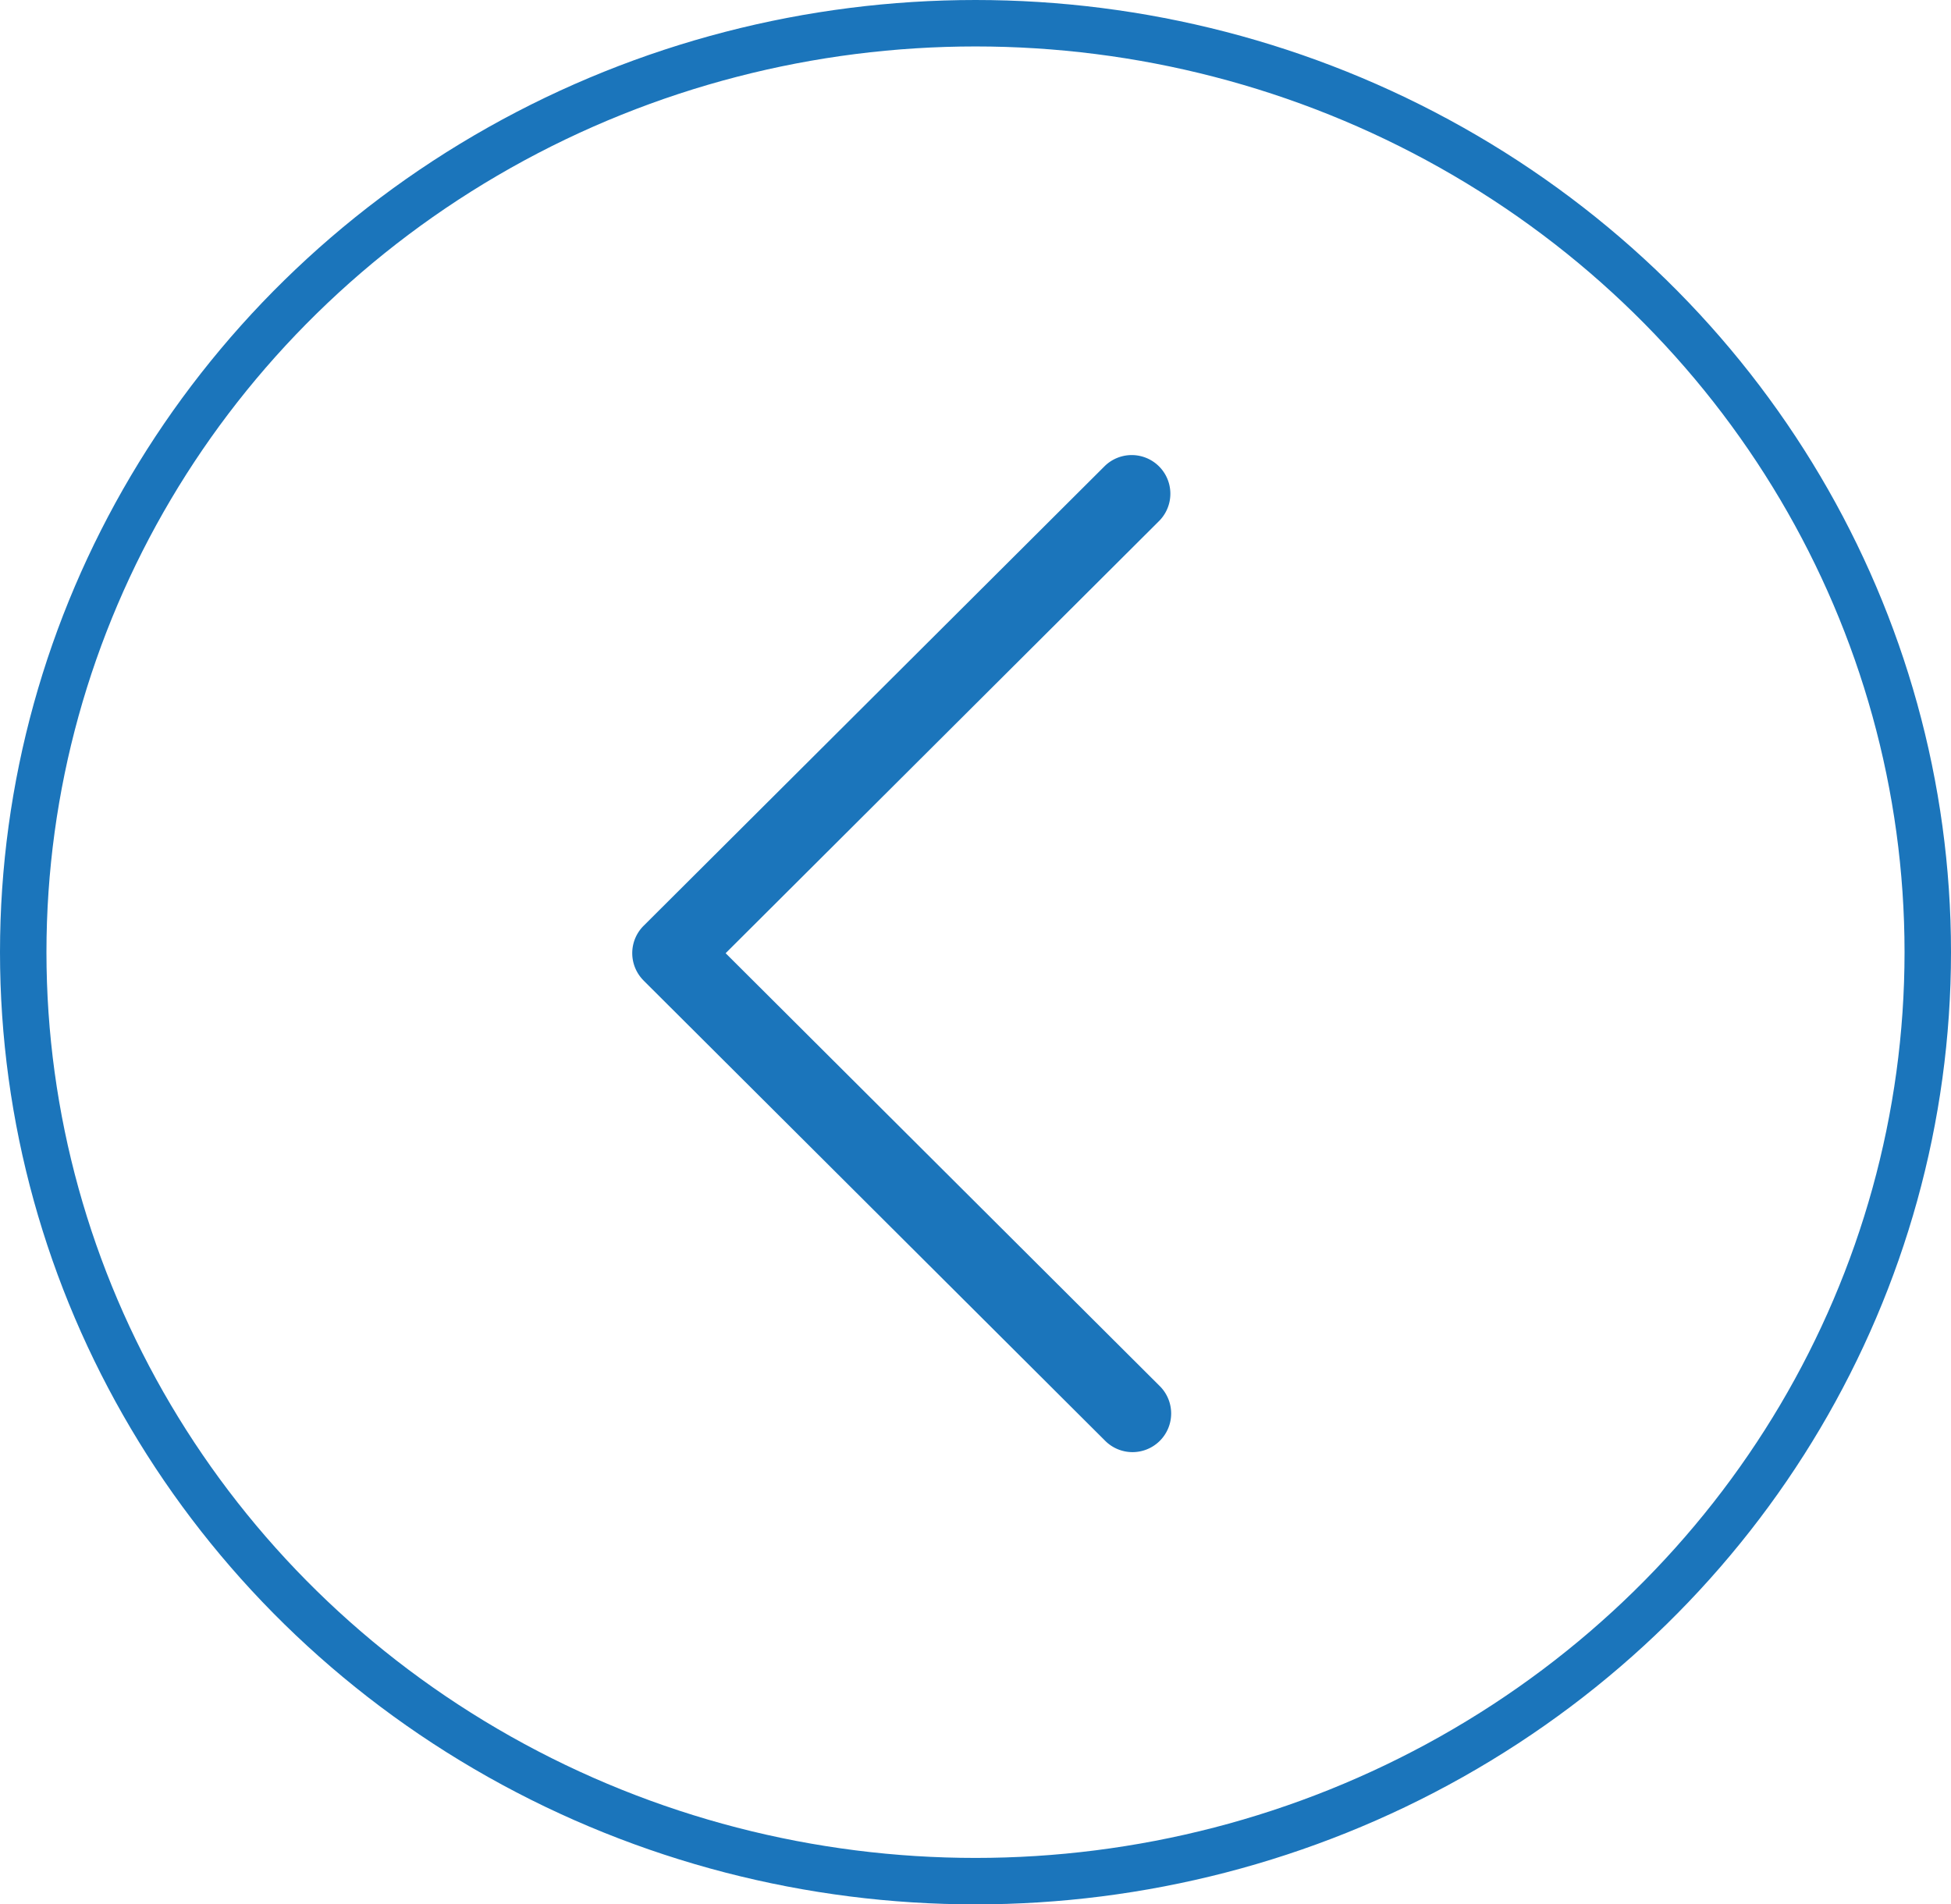 <svg xmlns="http://www.w3.org/2000/svg" width="42" height="41" viewBox="0 0 42 41">
  <g id="Left_Arrow_Icon" data-name="Left Arrow Icon" transform="translate(41.586 41.293) rotate(180)">
    <g id="next" transform="translate(16.382 10.038)">
      <g id="Group_6514" data-name="Group 6514" transform="translate(0 0)">
        <path id="Path_93" data-name="Path 93" d="M11.349,10.144,1.42.243A.832.832,0,1,0,.245,1.421l9.338,9.312L.245,20.045A.832.832,0,0,0,1.42,21.223l9.929-9.9a.832.832,0,0,0,0-1.178Z" transform="translate(0 0)" fill="#1b75bb"/>
      </g>
    </g>
    <g id="Ellipse_28" data-name="Ellipse 28" transform="translate(-0.414 0.293)" fill="none" stroke="#1b75bb" stroke-width="1">
      <ellipse cx="21" cy="20.5" rx="21" ry="20.5" stroke="none"/>
      <ellipse cx="21" cy="20.5" rx="20.5" ry="20" fill="none"/>
    </g>
  </g>
</svg>
